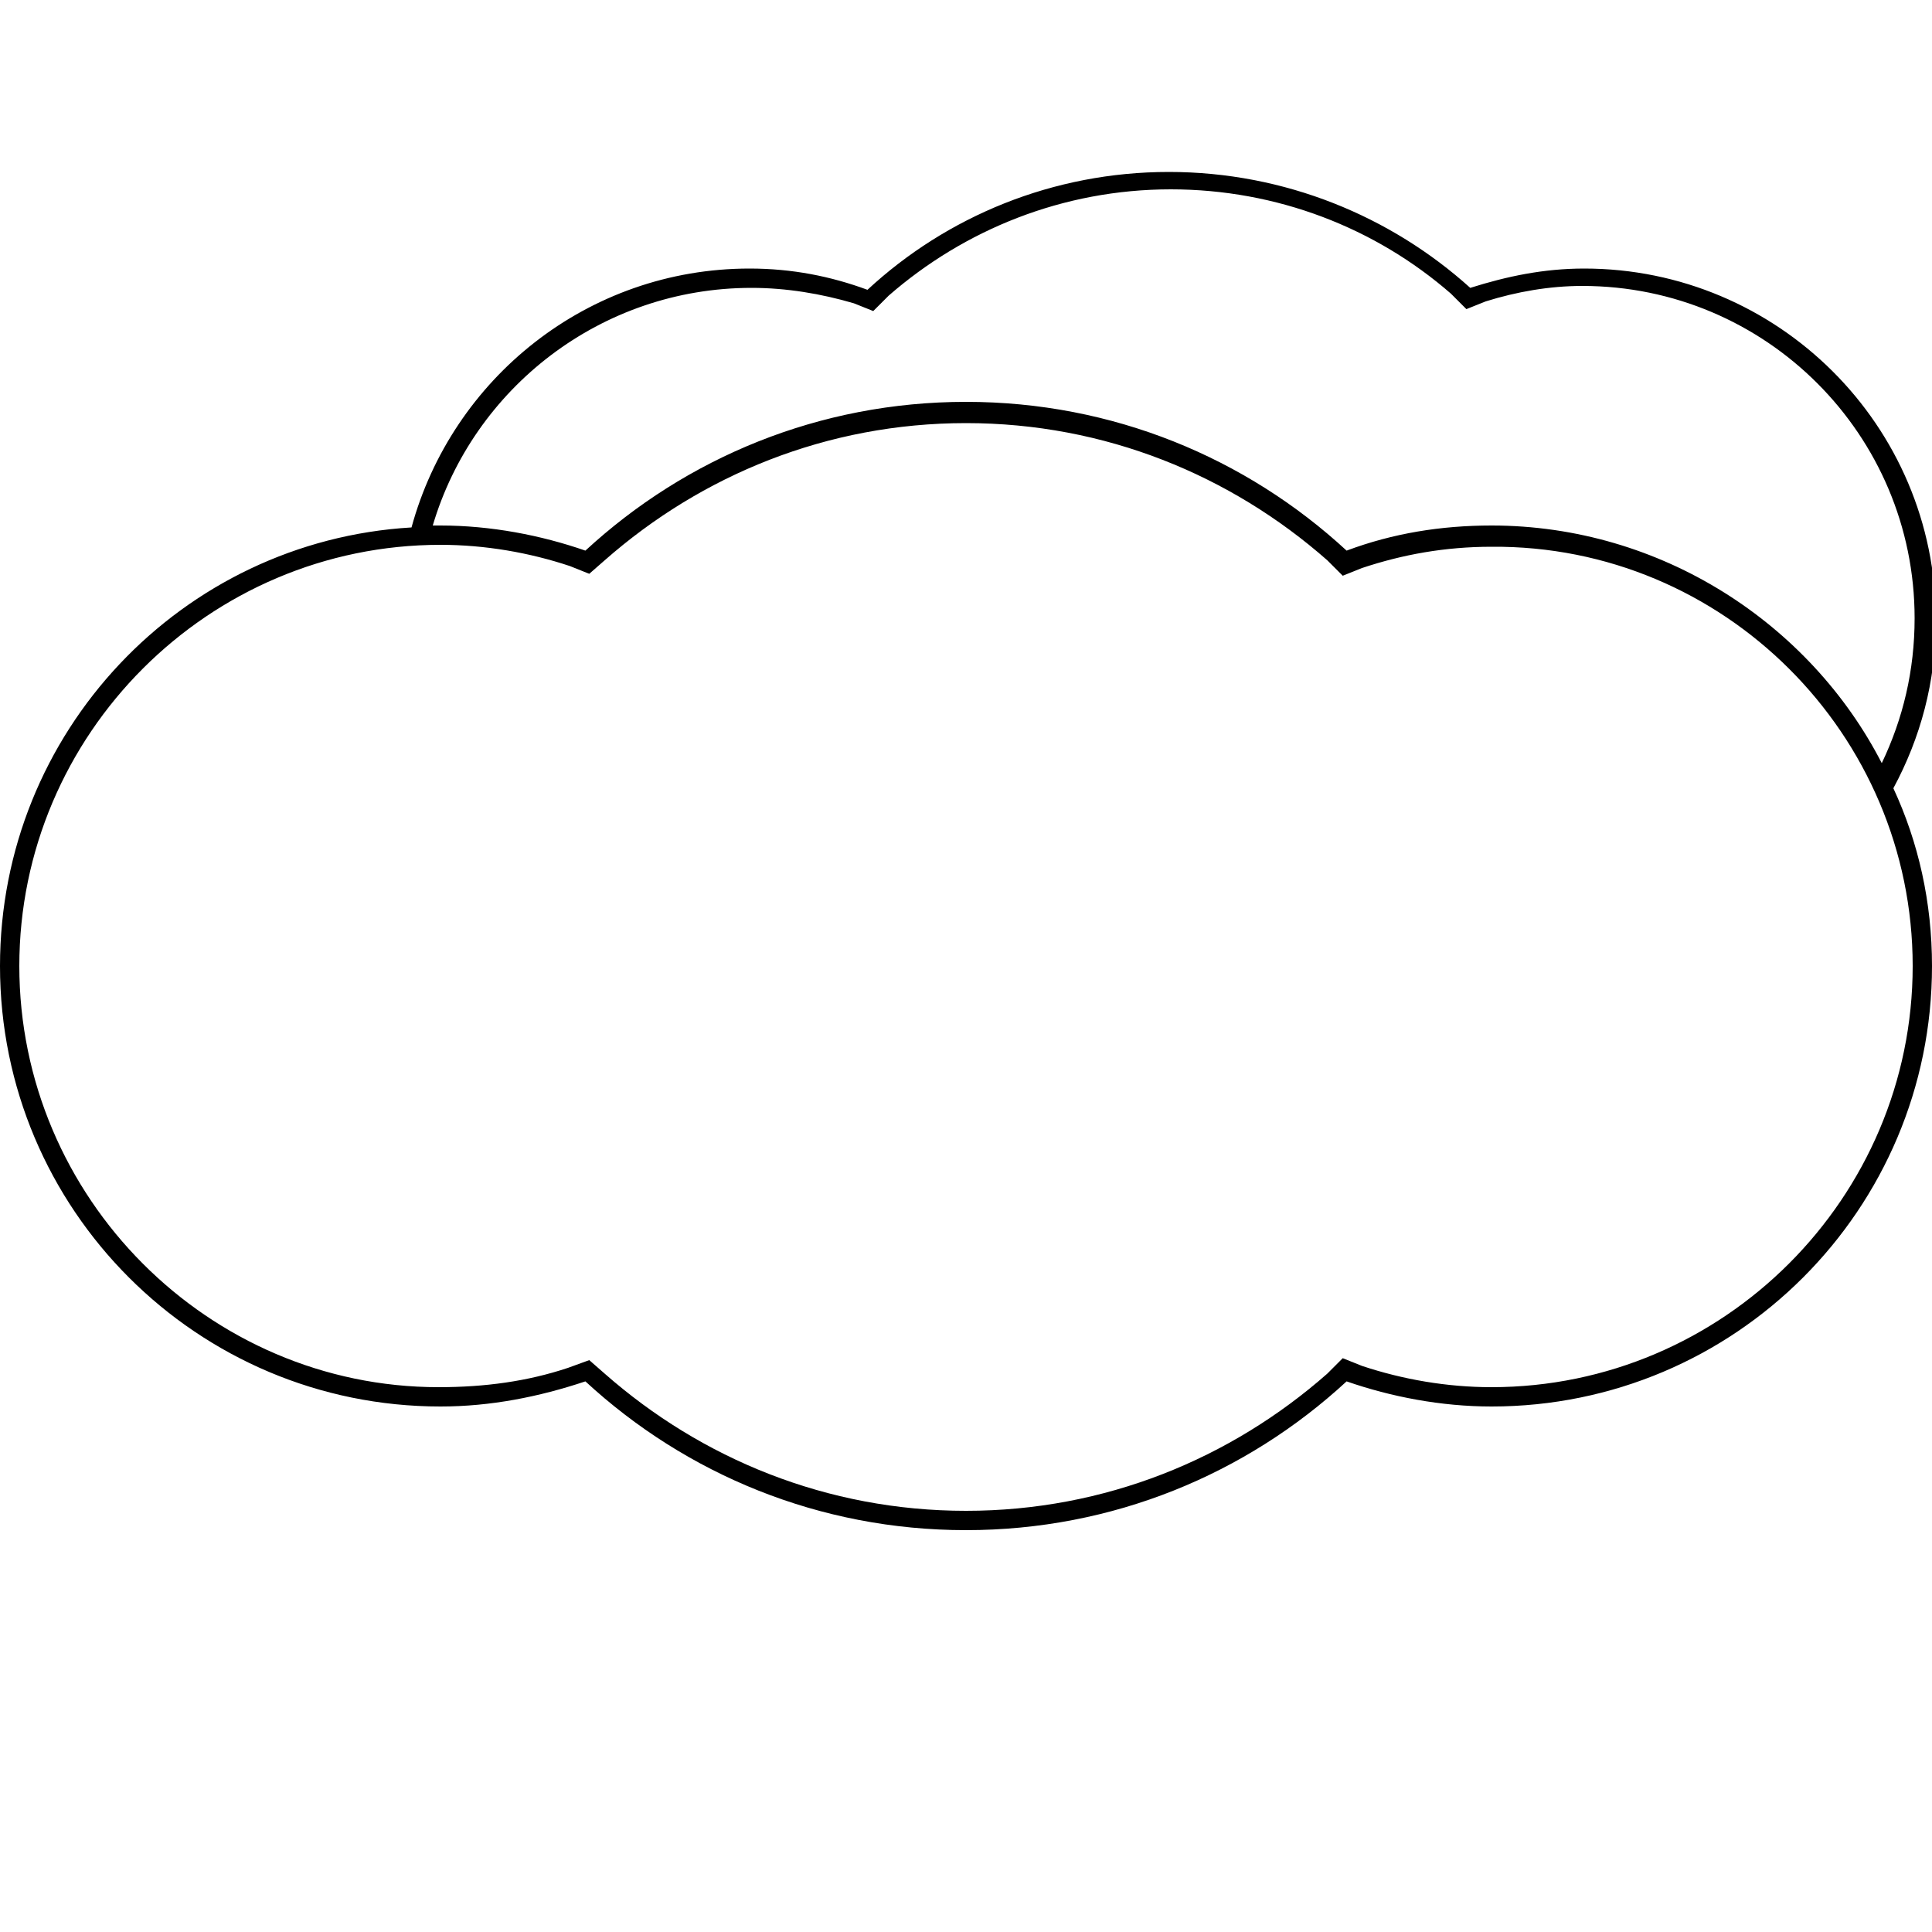 <?xml version="1.0" ?><svg id="Layer_1" style="enable-background:new 0 0 100 100;" version="1.1" viewBox="0 0 100 100" xml:space="preserve" xmlns="http://www.w3.org/2000/svg" xmlns:xlink="http://www.w3.org/1999/xlink"><path d="M100.2,32.1c0-10.1-8.2-18.2-18.2-18.2c-2.1,0-4,0.4-5.9,1c-4.1-3.7-9.6-6-15.6-6c-6,0-11.5,2.3-15.6,6.1  c-1.9-0.7-3.9-1.1-6.1-1.1c-8.4,0-15.4,5.7-17.5,13.4C9.4,28,0,37.9,0,50c0,12.6,10.2,22.8,22.8,22.8c2.6,0,5.1-0.5,7.5-1.3  c5.2,4.8,12.1,7.7,19.7,7.7c7.6,0,14.5-2.9,19.7-7.7c2.3,0.8,4.9,1.3,7.5,1.3C89.8,72.8,100,62.6,100,50c0-3.3-0.7-6.4-2-9.2  C99.4,38.2,100.2,35.3,100.2,32.1z M38.9,14.9c1.8,0,3.6,0.3,5.3,0.8l1,0.4l0.8-0.8c3.9-3.4,9-5.5,14.6-5.5c5.5,0,10.6,2,14.5,5.4  l0.8,0.8l1-0.4c1.6-0.5,3.3-0.8,5-0.8c9.5,0,17.2,7.7,17.2,17.2c0,2.7-0.6,5.2-1.7,7.5C93.7,32.3,86,27.2,77.2,27.2  c-2.6,0-5.1,0.4-7.5,1.3c-5.2-4.8-12.1-7.7-19.7-7.7c-7.6,0-14.5,2.9-19.7,7.7c-2.3-0.8-4.9-1.3-7.5-1.3c-0.1,0-0.3,0-0.4,0  C24.5,20.1,31.1,14.9,38.9,14.9z M77.2,71.8c-2.3,0-4.6-0.4-6.7-1.1l-1-0.4l-0.8,0.8c-5,4.4-11.5,7.1-18.7,7.1  c-7.2,0-13.7-2.7-18.7-7.1l-0.8-0.7l-1.1,0.4c-2.1,0.7-4.3,1-6.7,1C10.8,71.8,1,62,1,50s9.8-21.8,21.8-21.8c2.3,0,4.6,0.4,6.7,1.1  l1,0.4l0.8-0.7c5-4.4,11.5-7.1,18.7-7.1c7.2,0,13.7,2.7,18.7,7.1l0.8,0.8l1-0.4c2.1-0.7,4.3-1.1,6.7-1.1C89.2,28.2,99,38,99,50  S89.2,71.8,77.2,71.8z"/></svg>
